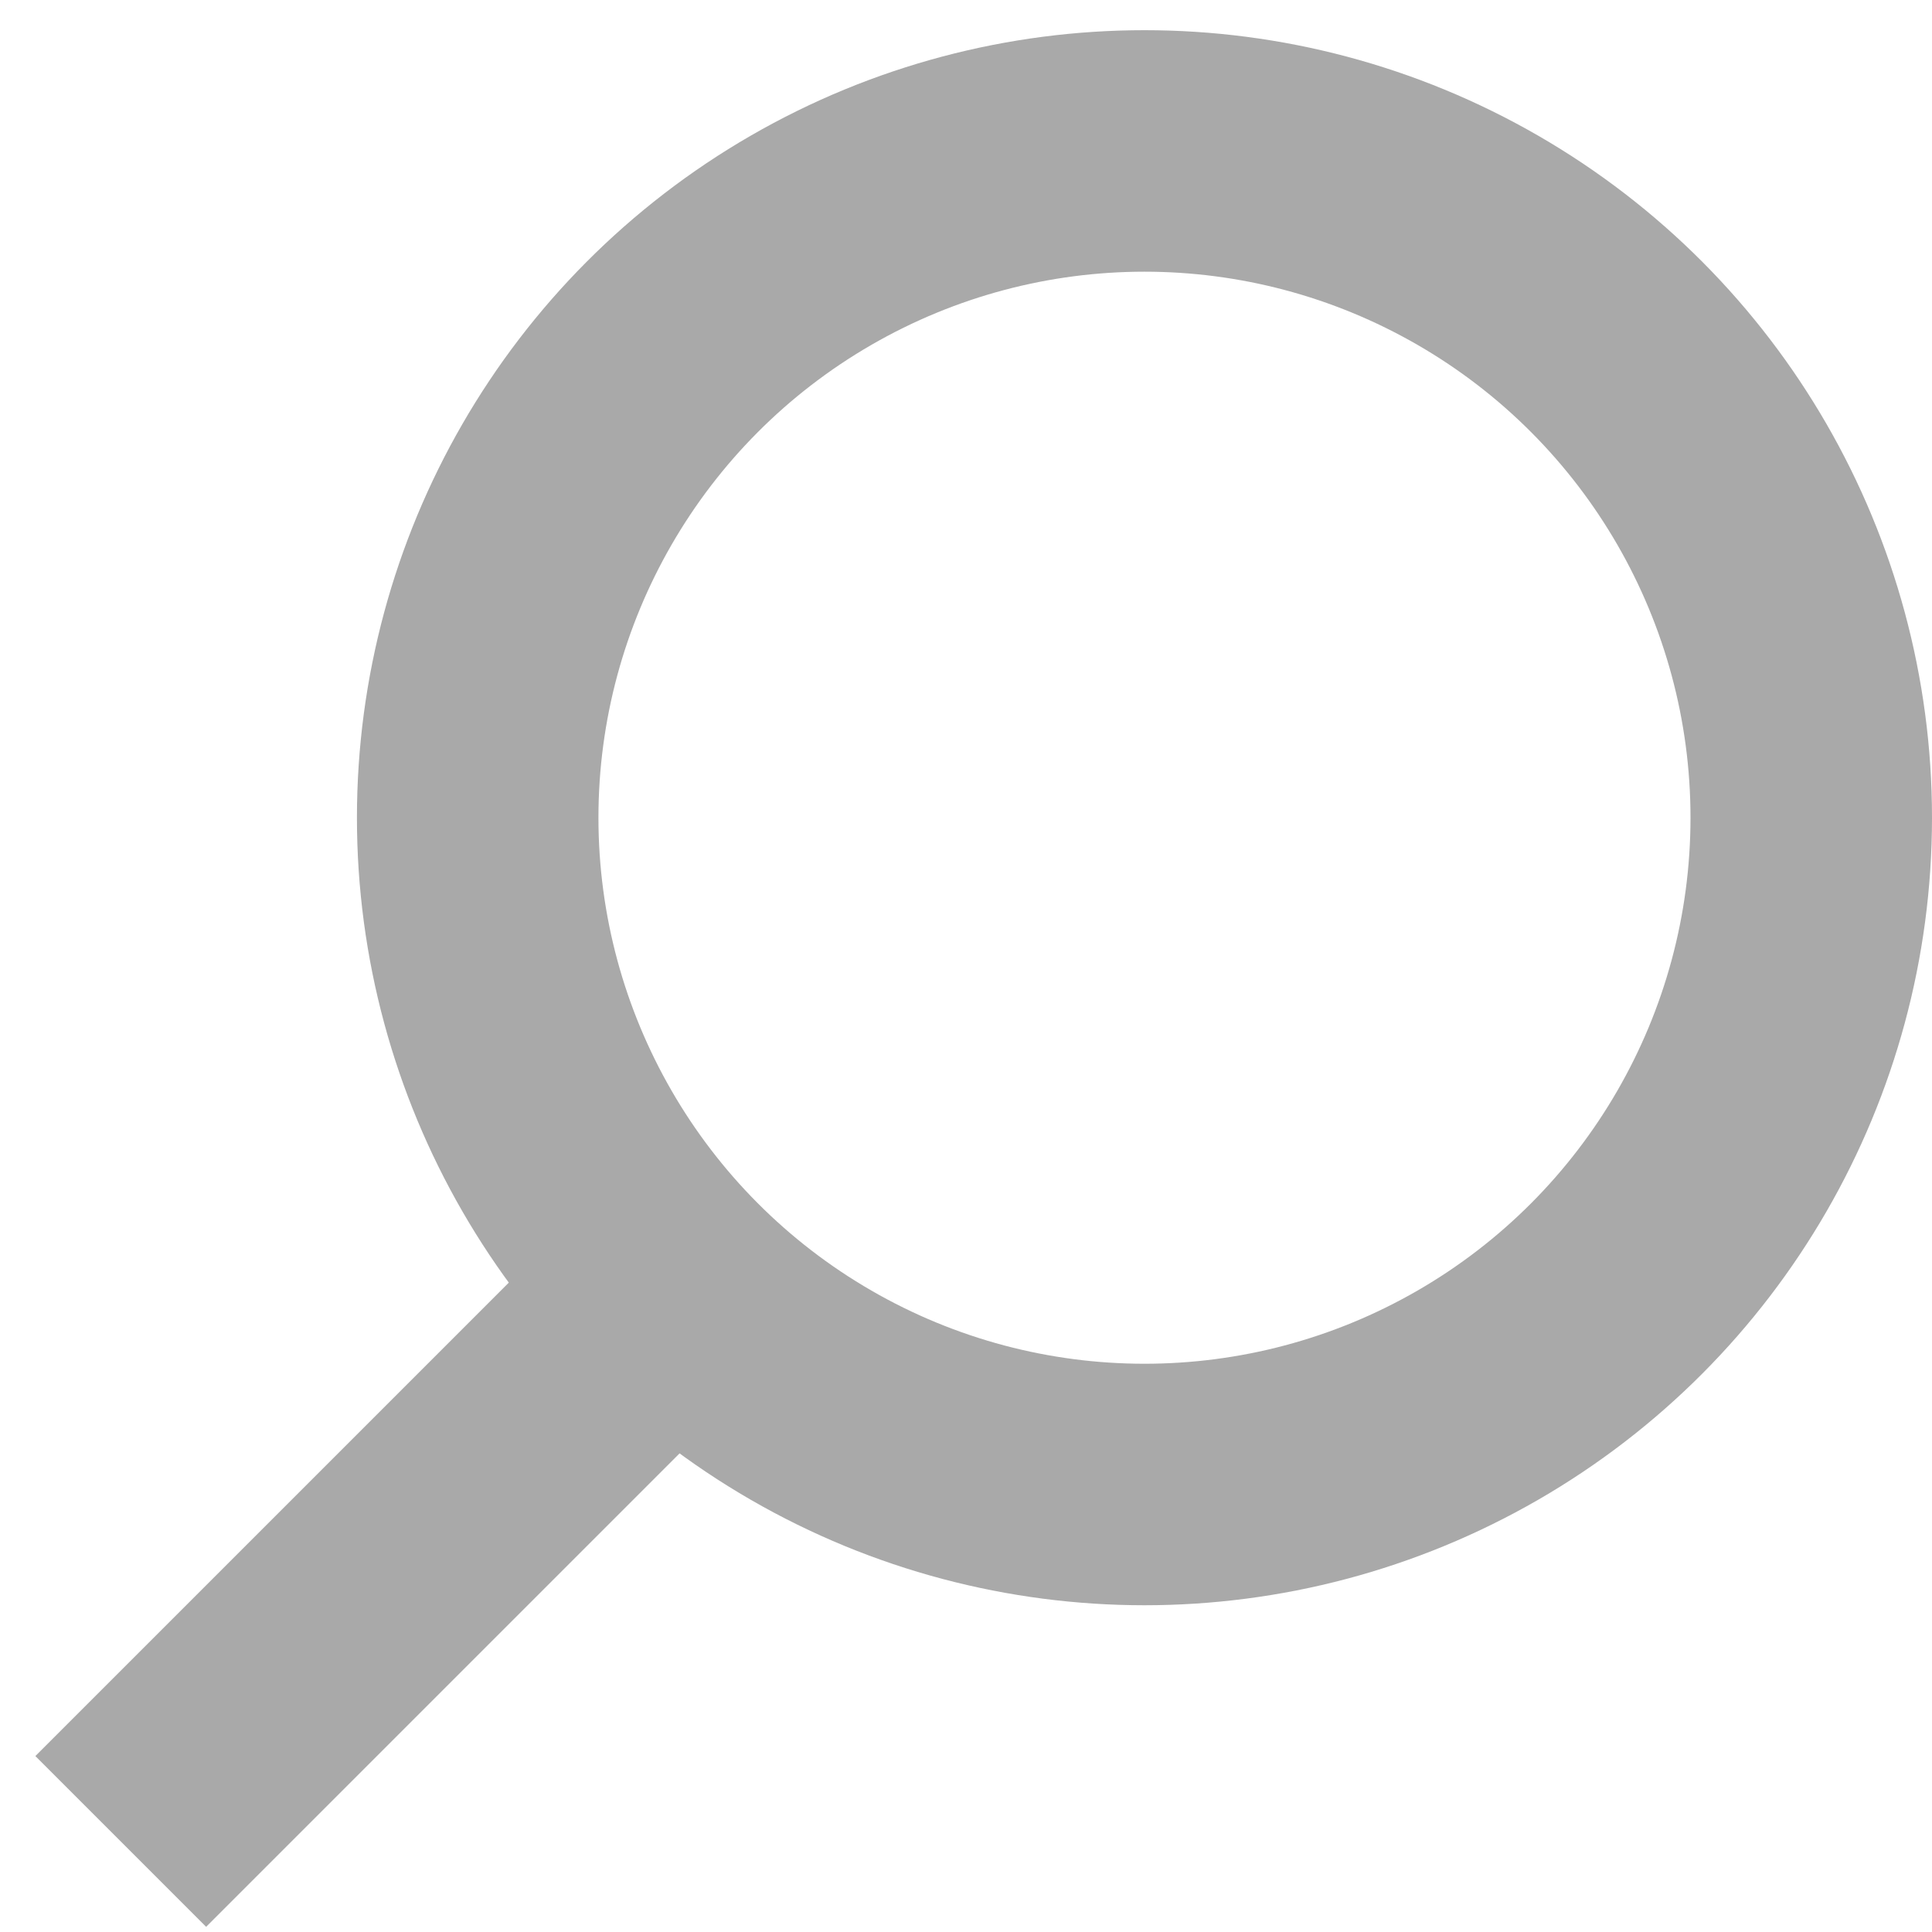 <svg width="16" height="16" viewBox="0 0 16 16" fill="none" xmlns="http://www.w3.org/2000/svg">
<circle cx="9.478" cy="6.772" r="5.522" stroke="#A9A9A9" stroke-width="2"/>
<path d="M5.565 10.685L1 15.25" stroke="#A9A9A9" stroke-width="2"/>
</svg>
